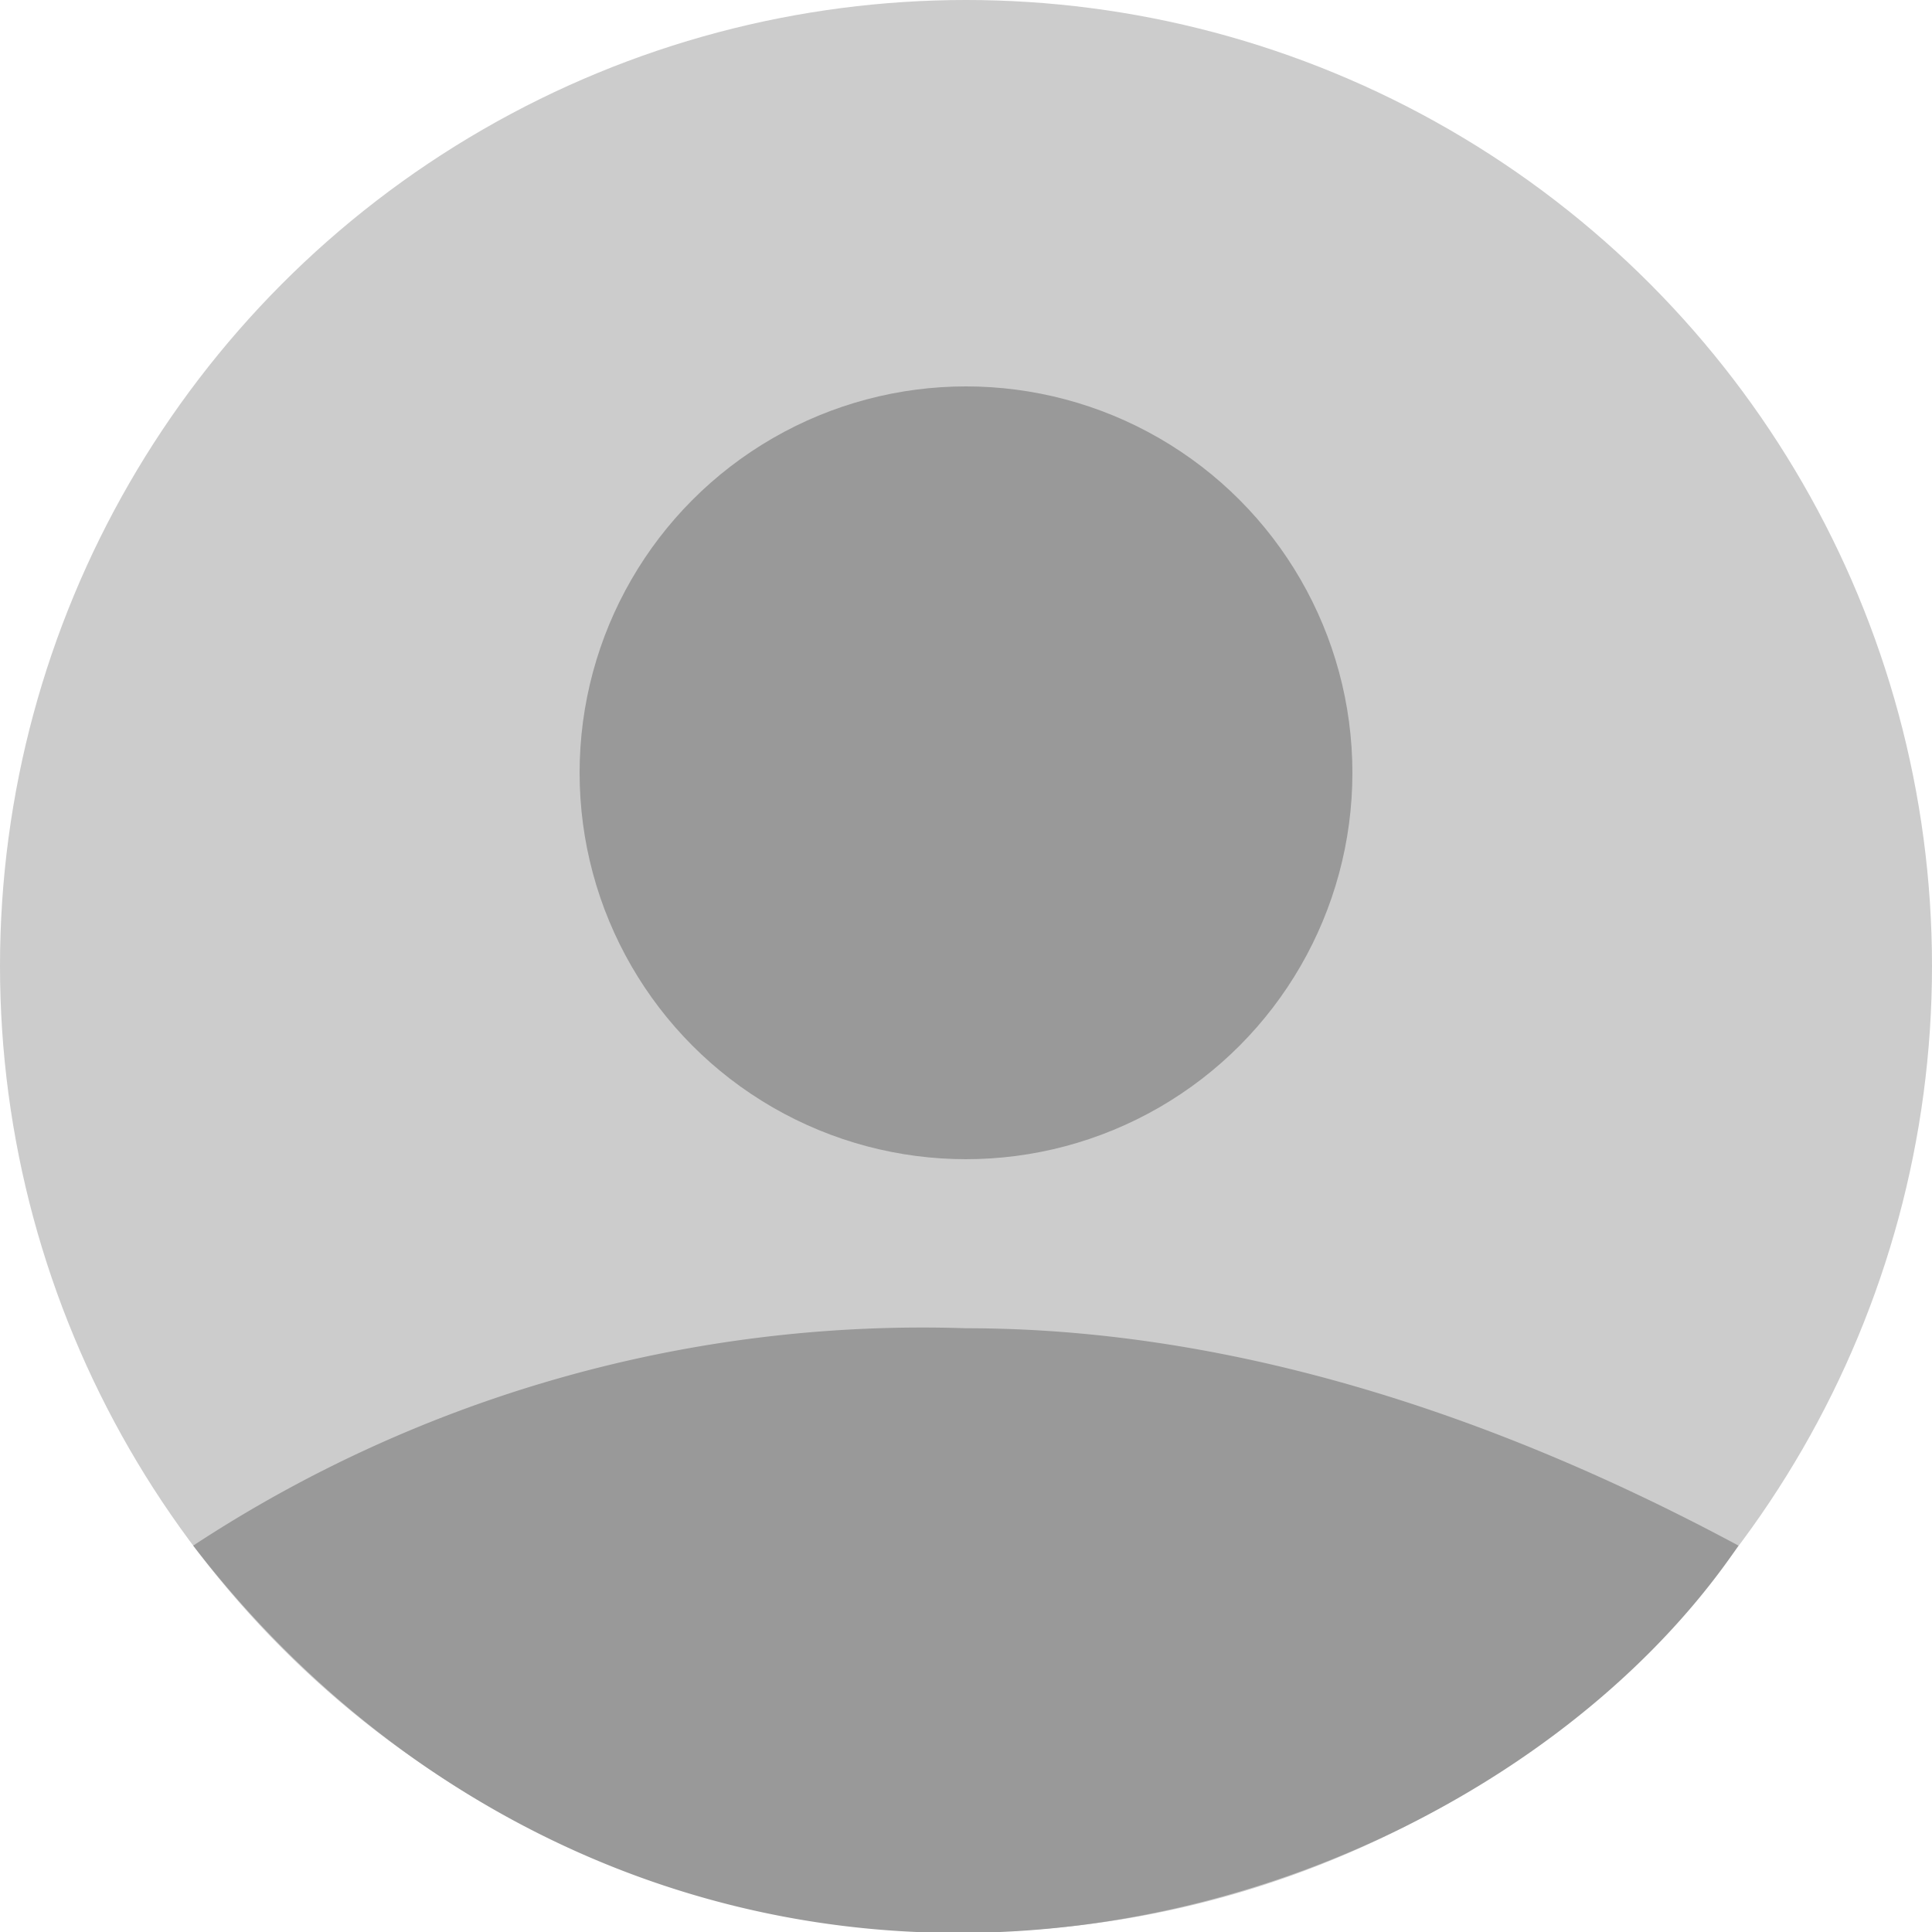 <svg width="80mm" height="80mm" viewBox="0 0 80 80"><circle cx="40" cy="40" r="40" fill="#ccc"/><circle r="16" cy="32" cx="40" fill="#999"/><path d="M40 55a55 55 0 00-32 9c7.37 9.59 18.61 16.038 31.685 16.038 13.544 0 26.156-6.983 32.302-16.038C61.316 58.27 50.49 55 40 55z" fill="#999"/></svg>